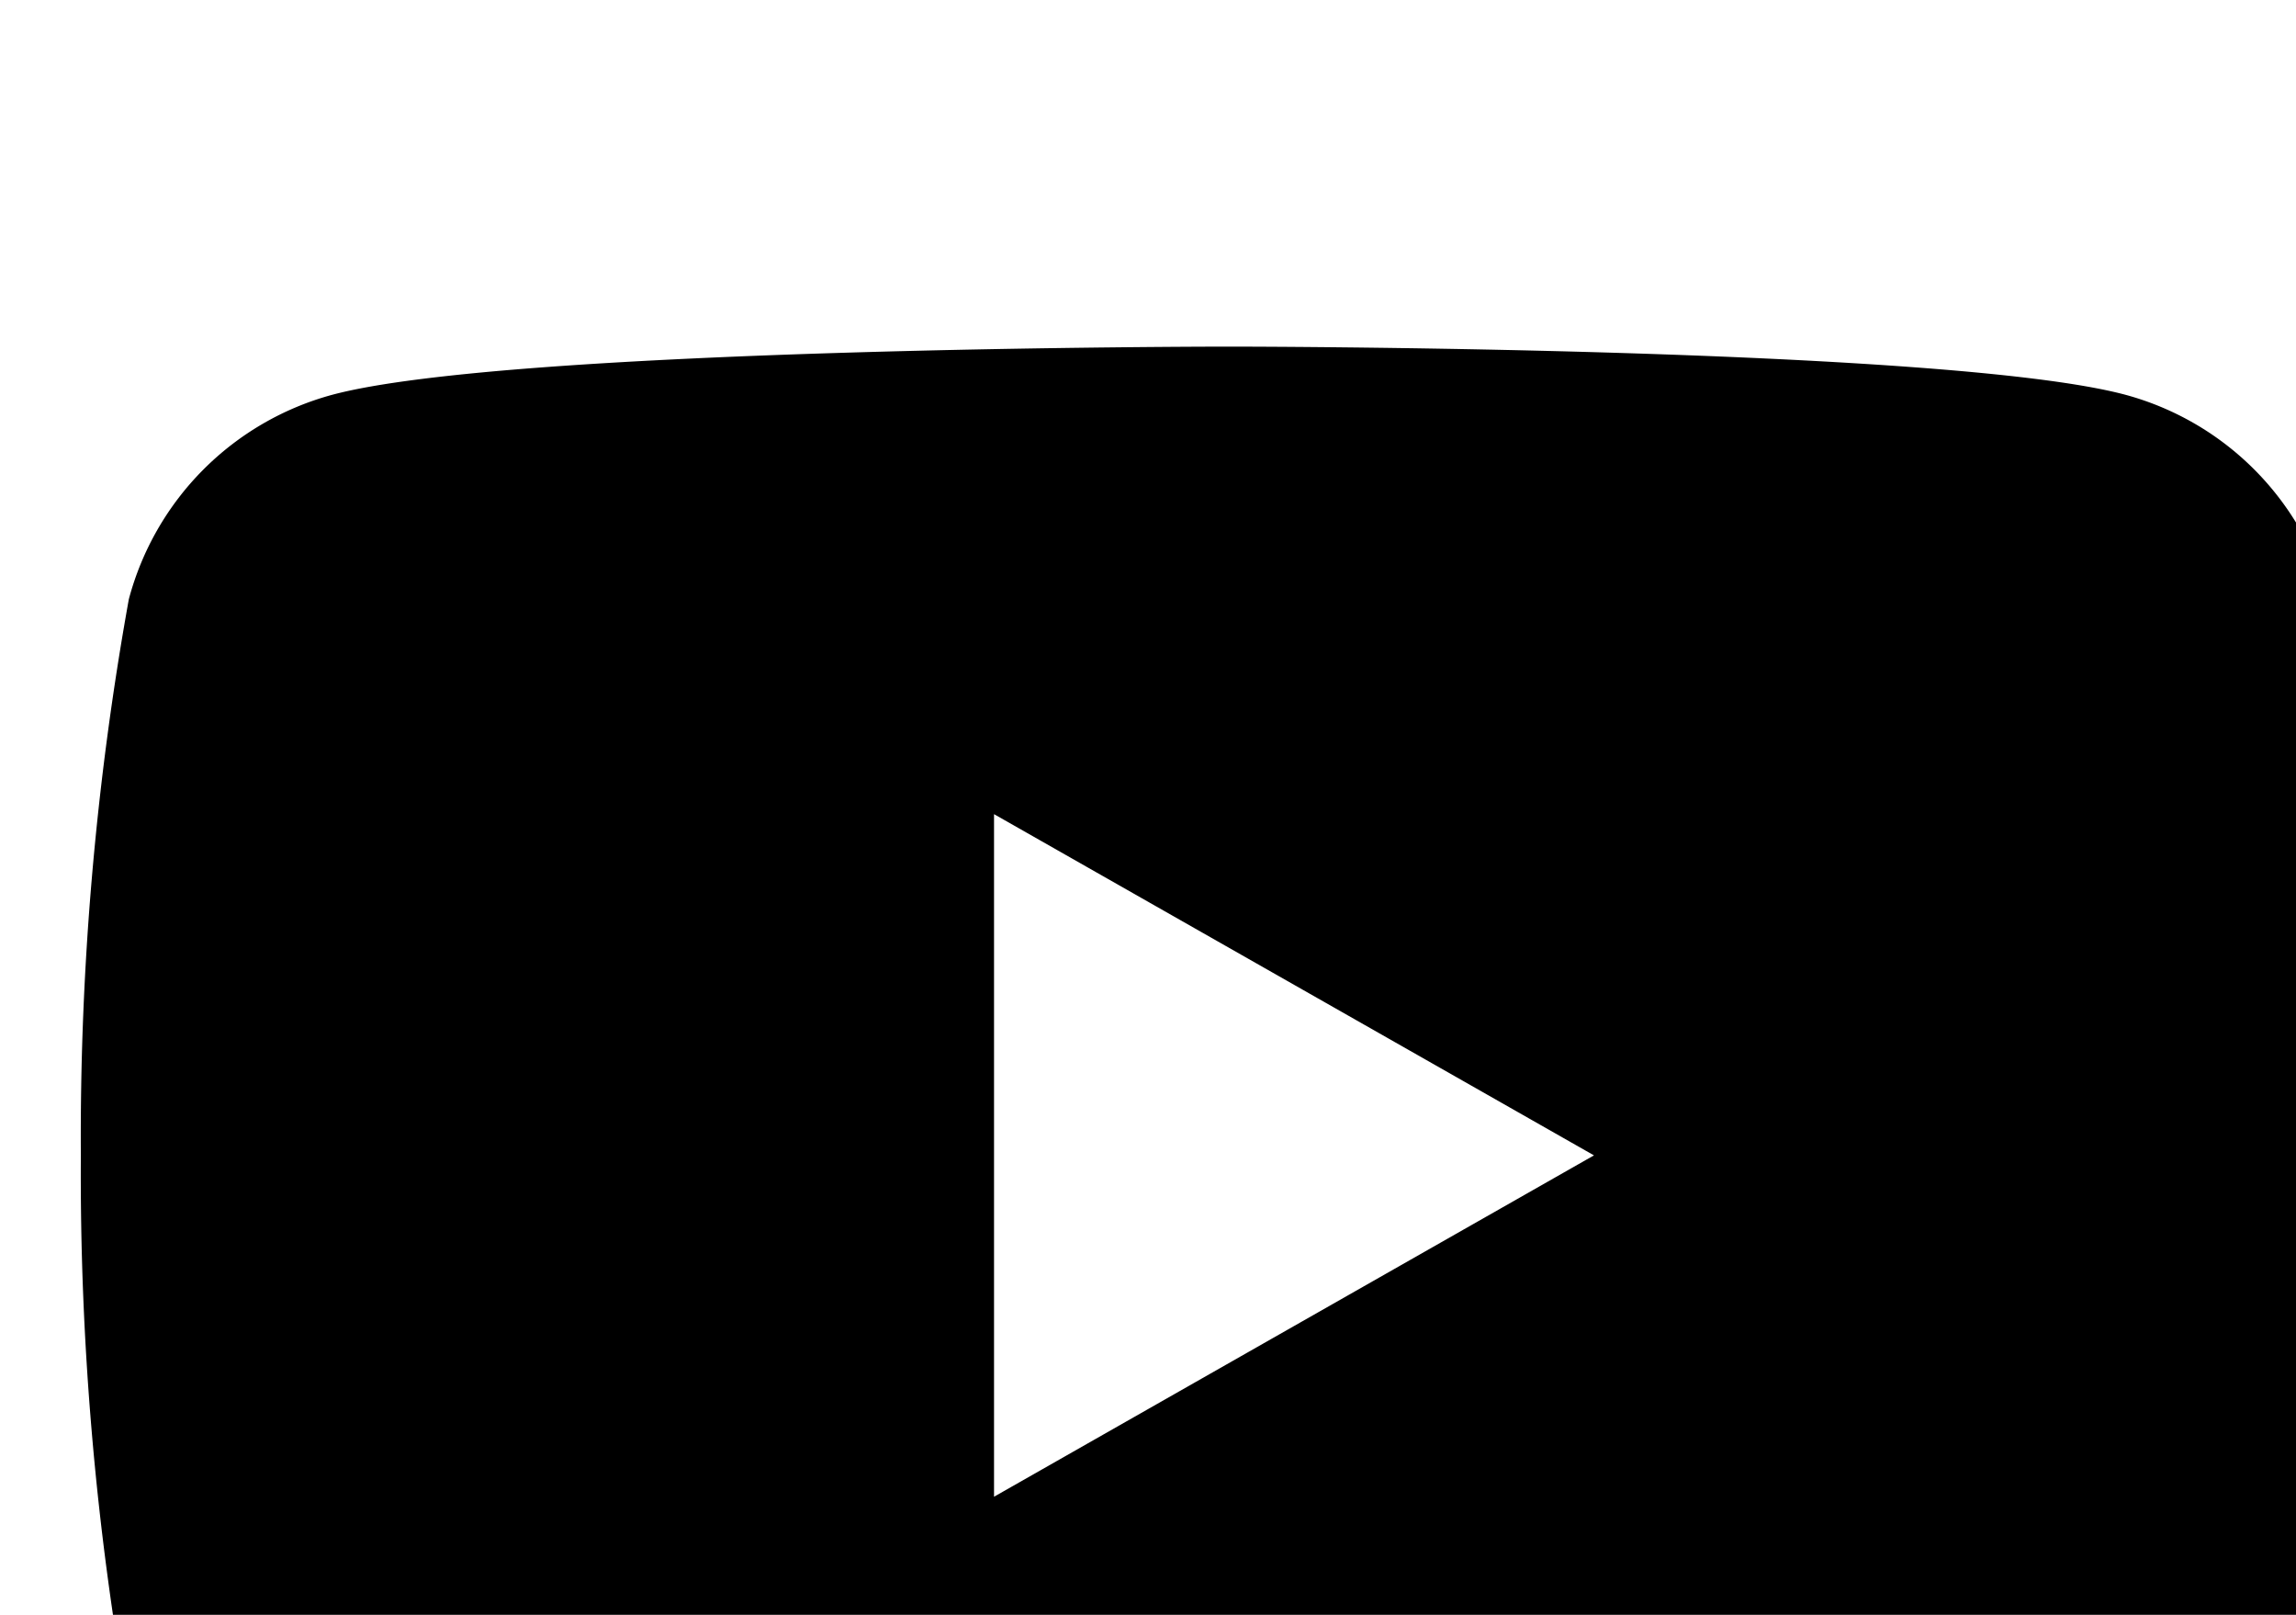 <svg xmlns="http://www.w3.org/2000/svg" viewBox="0 0 29.817 20.965" fill="currentColor">
    <path d="M30.244,7.78a3.747,3.747,0,0,0-2.636-2.653C25.282,4.5,15.958,4.5,15.958,4.5s-9.324,0-11.649.627A3.747,3.747,0,0,0,1.673,7.78,39.3,39.3,0,0,0,1.05,15a39.3,39.3,0,0,0,.623,7.223,3.691,3.691,0,0,0,2.636,2.611c2.325.627,11.649.627,11.649.627s9.324,0,11.649-.627a3.691,3.691,0,0,0,2.636-2.611A39.3,39.3,0,0,0,30.867,15a39.3,39.3,0,0,0-.623-7.223ZM12.909,19.437V10.57L20.7,15l-7.793,4.433Z"></path>
</svg>
